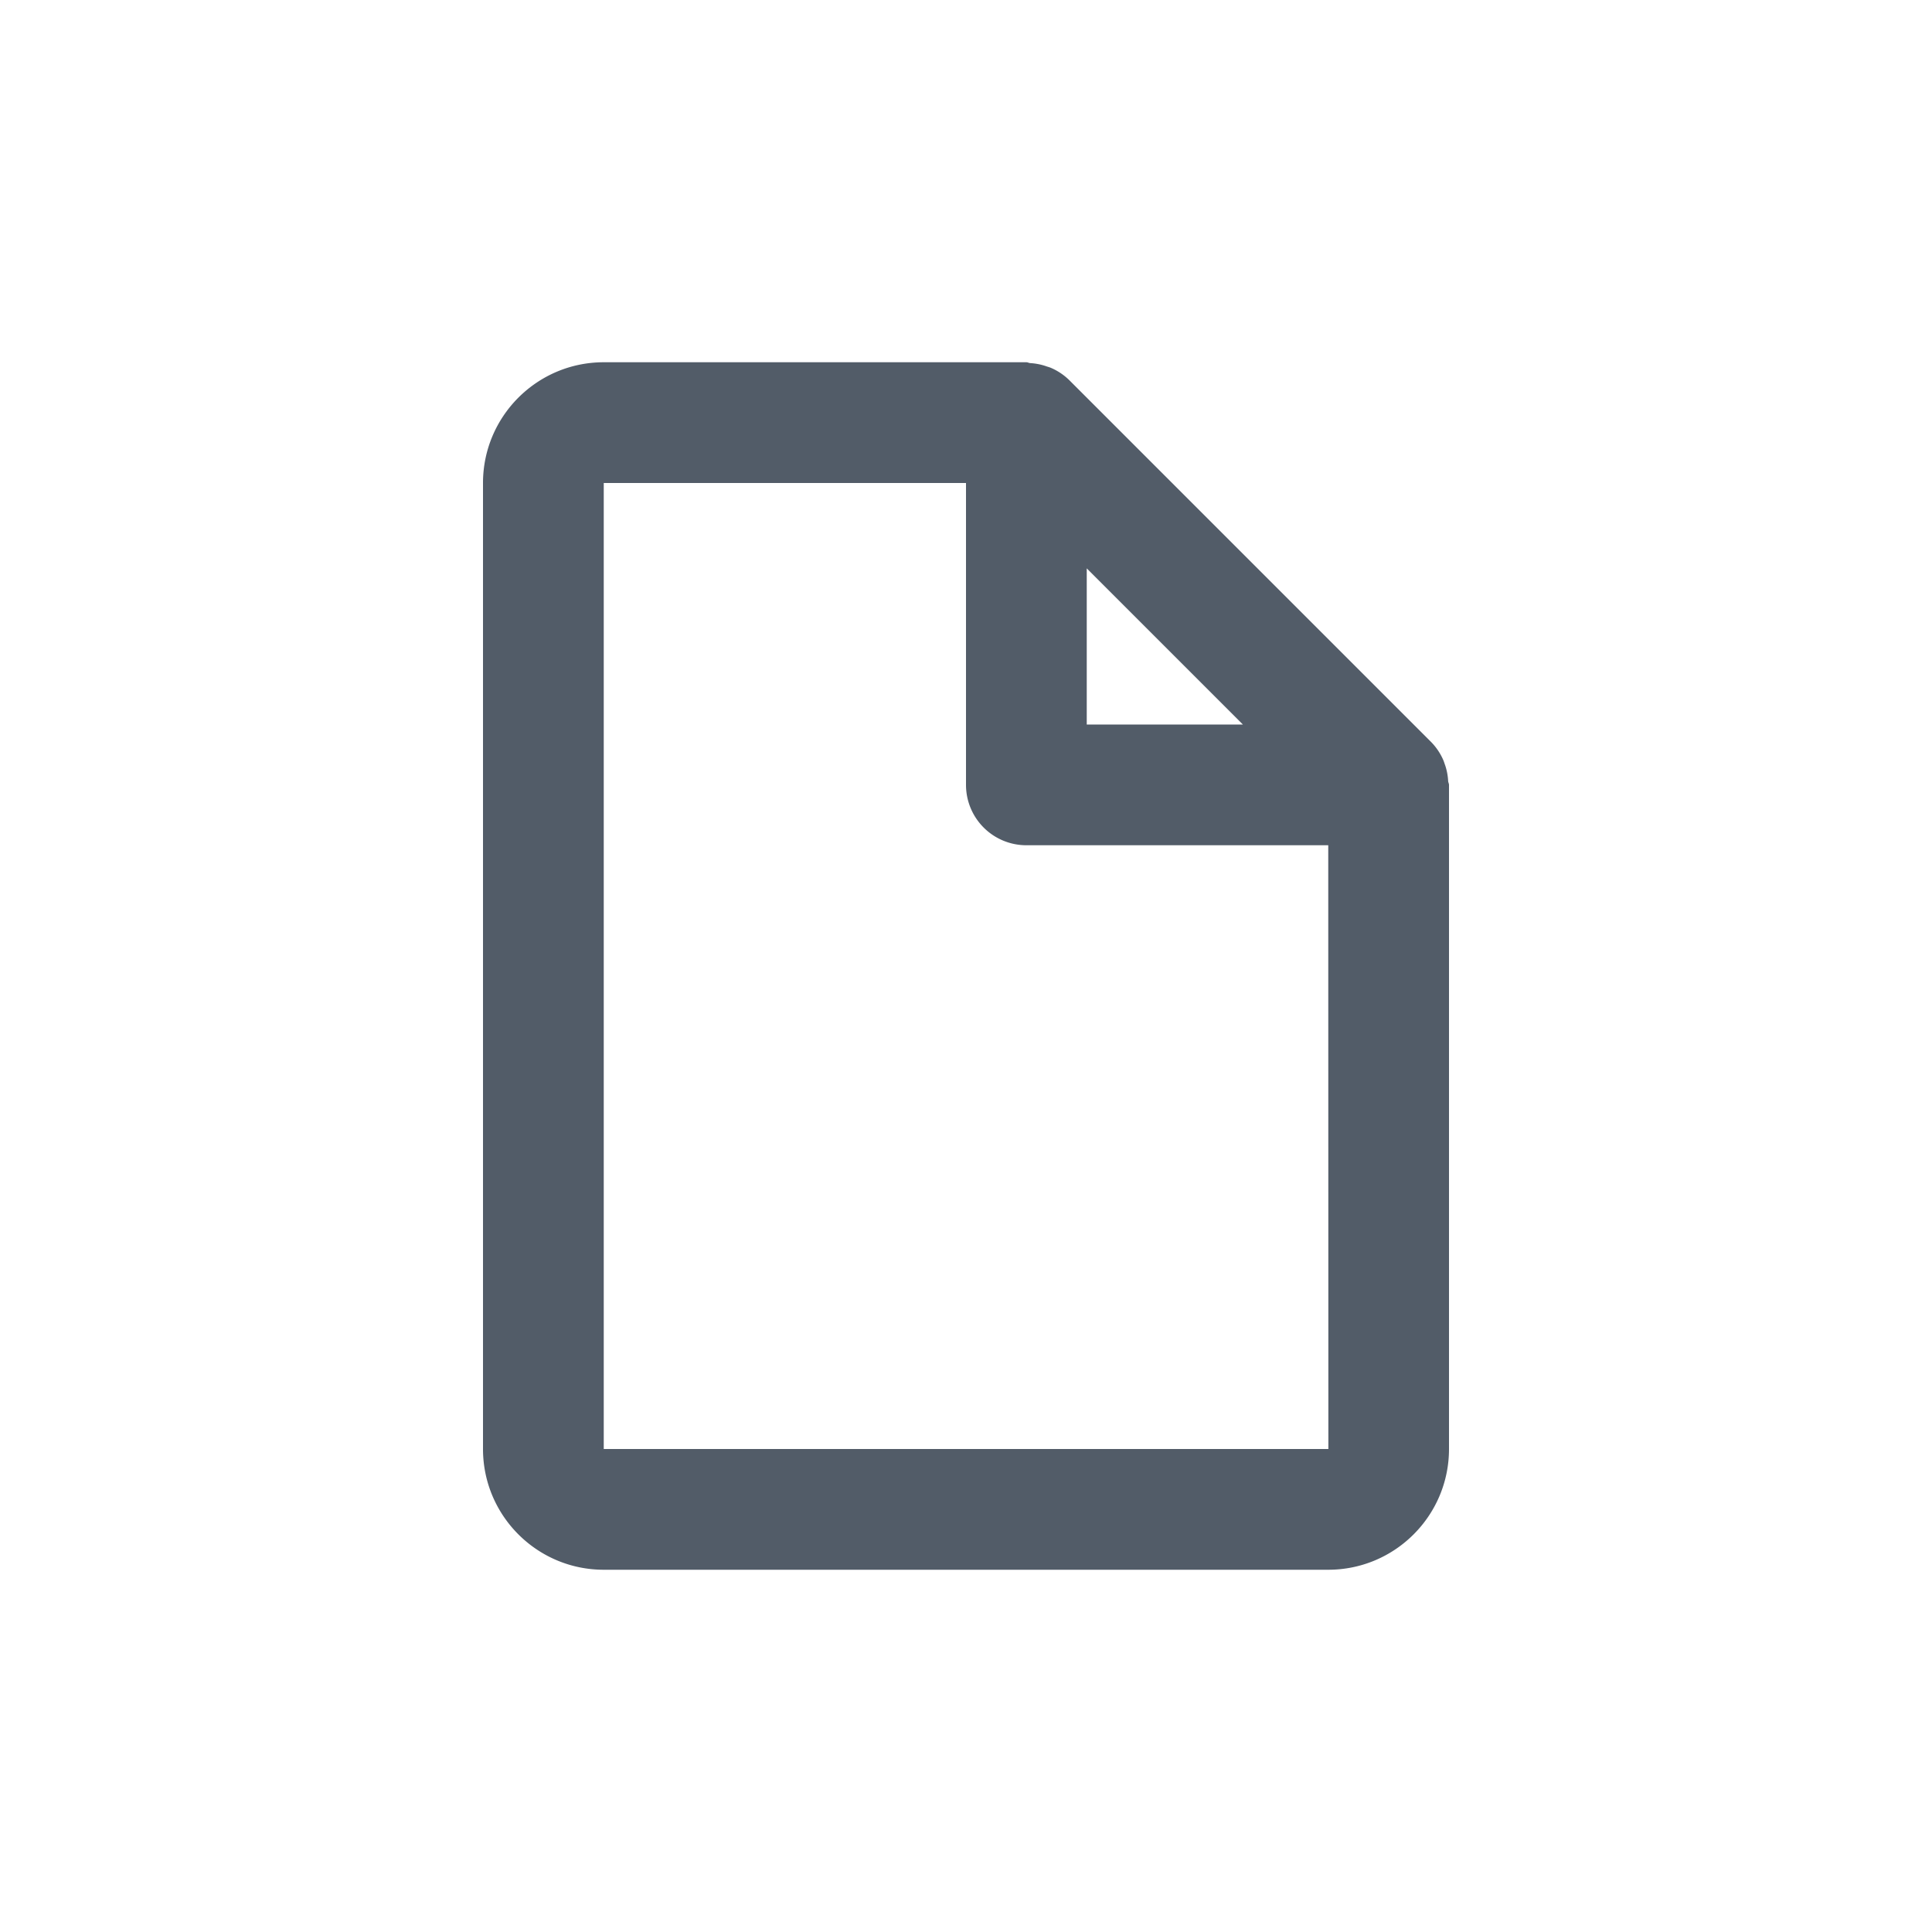 <svg width="16" height="16" viewBox="0 0 16 16" xmlns="http://www.w3.org/2000/svg">
    <path d="M11.952 6.293a.498.498 0 0 0-.098-.146l-3-3a.498.498 0 0 0-.147-.099c-.015-.007-.03-.01-.046-.016a.496.496 0 0 0-.13-.025C8.52 3.006 8.511 3 8.5 3H5c-.552 0-1 .448-1 1v8c0 .552.448 1 1 1h6c.552 0 1-.448 1-1V6.5c0-.01-.006-.02-.007-.031a.495.495 0 0 0-.024-.129c-.006-.016-.01-.031-.017-.047zM9 6V4.707L10.293 6H9zM5 4h3v2.5a.5.5 0 0 0 .5.5H11l.001 5H5V4z" fill="#525C68" fill-rule="evenodd"/>
</svg>

